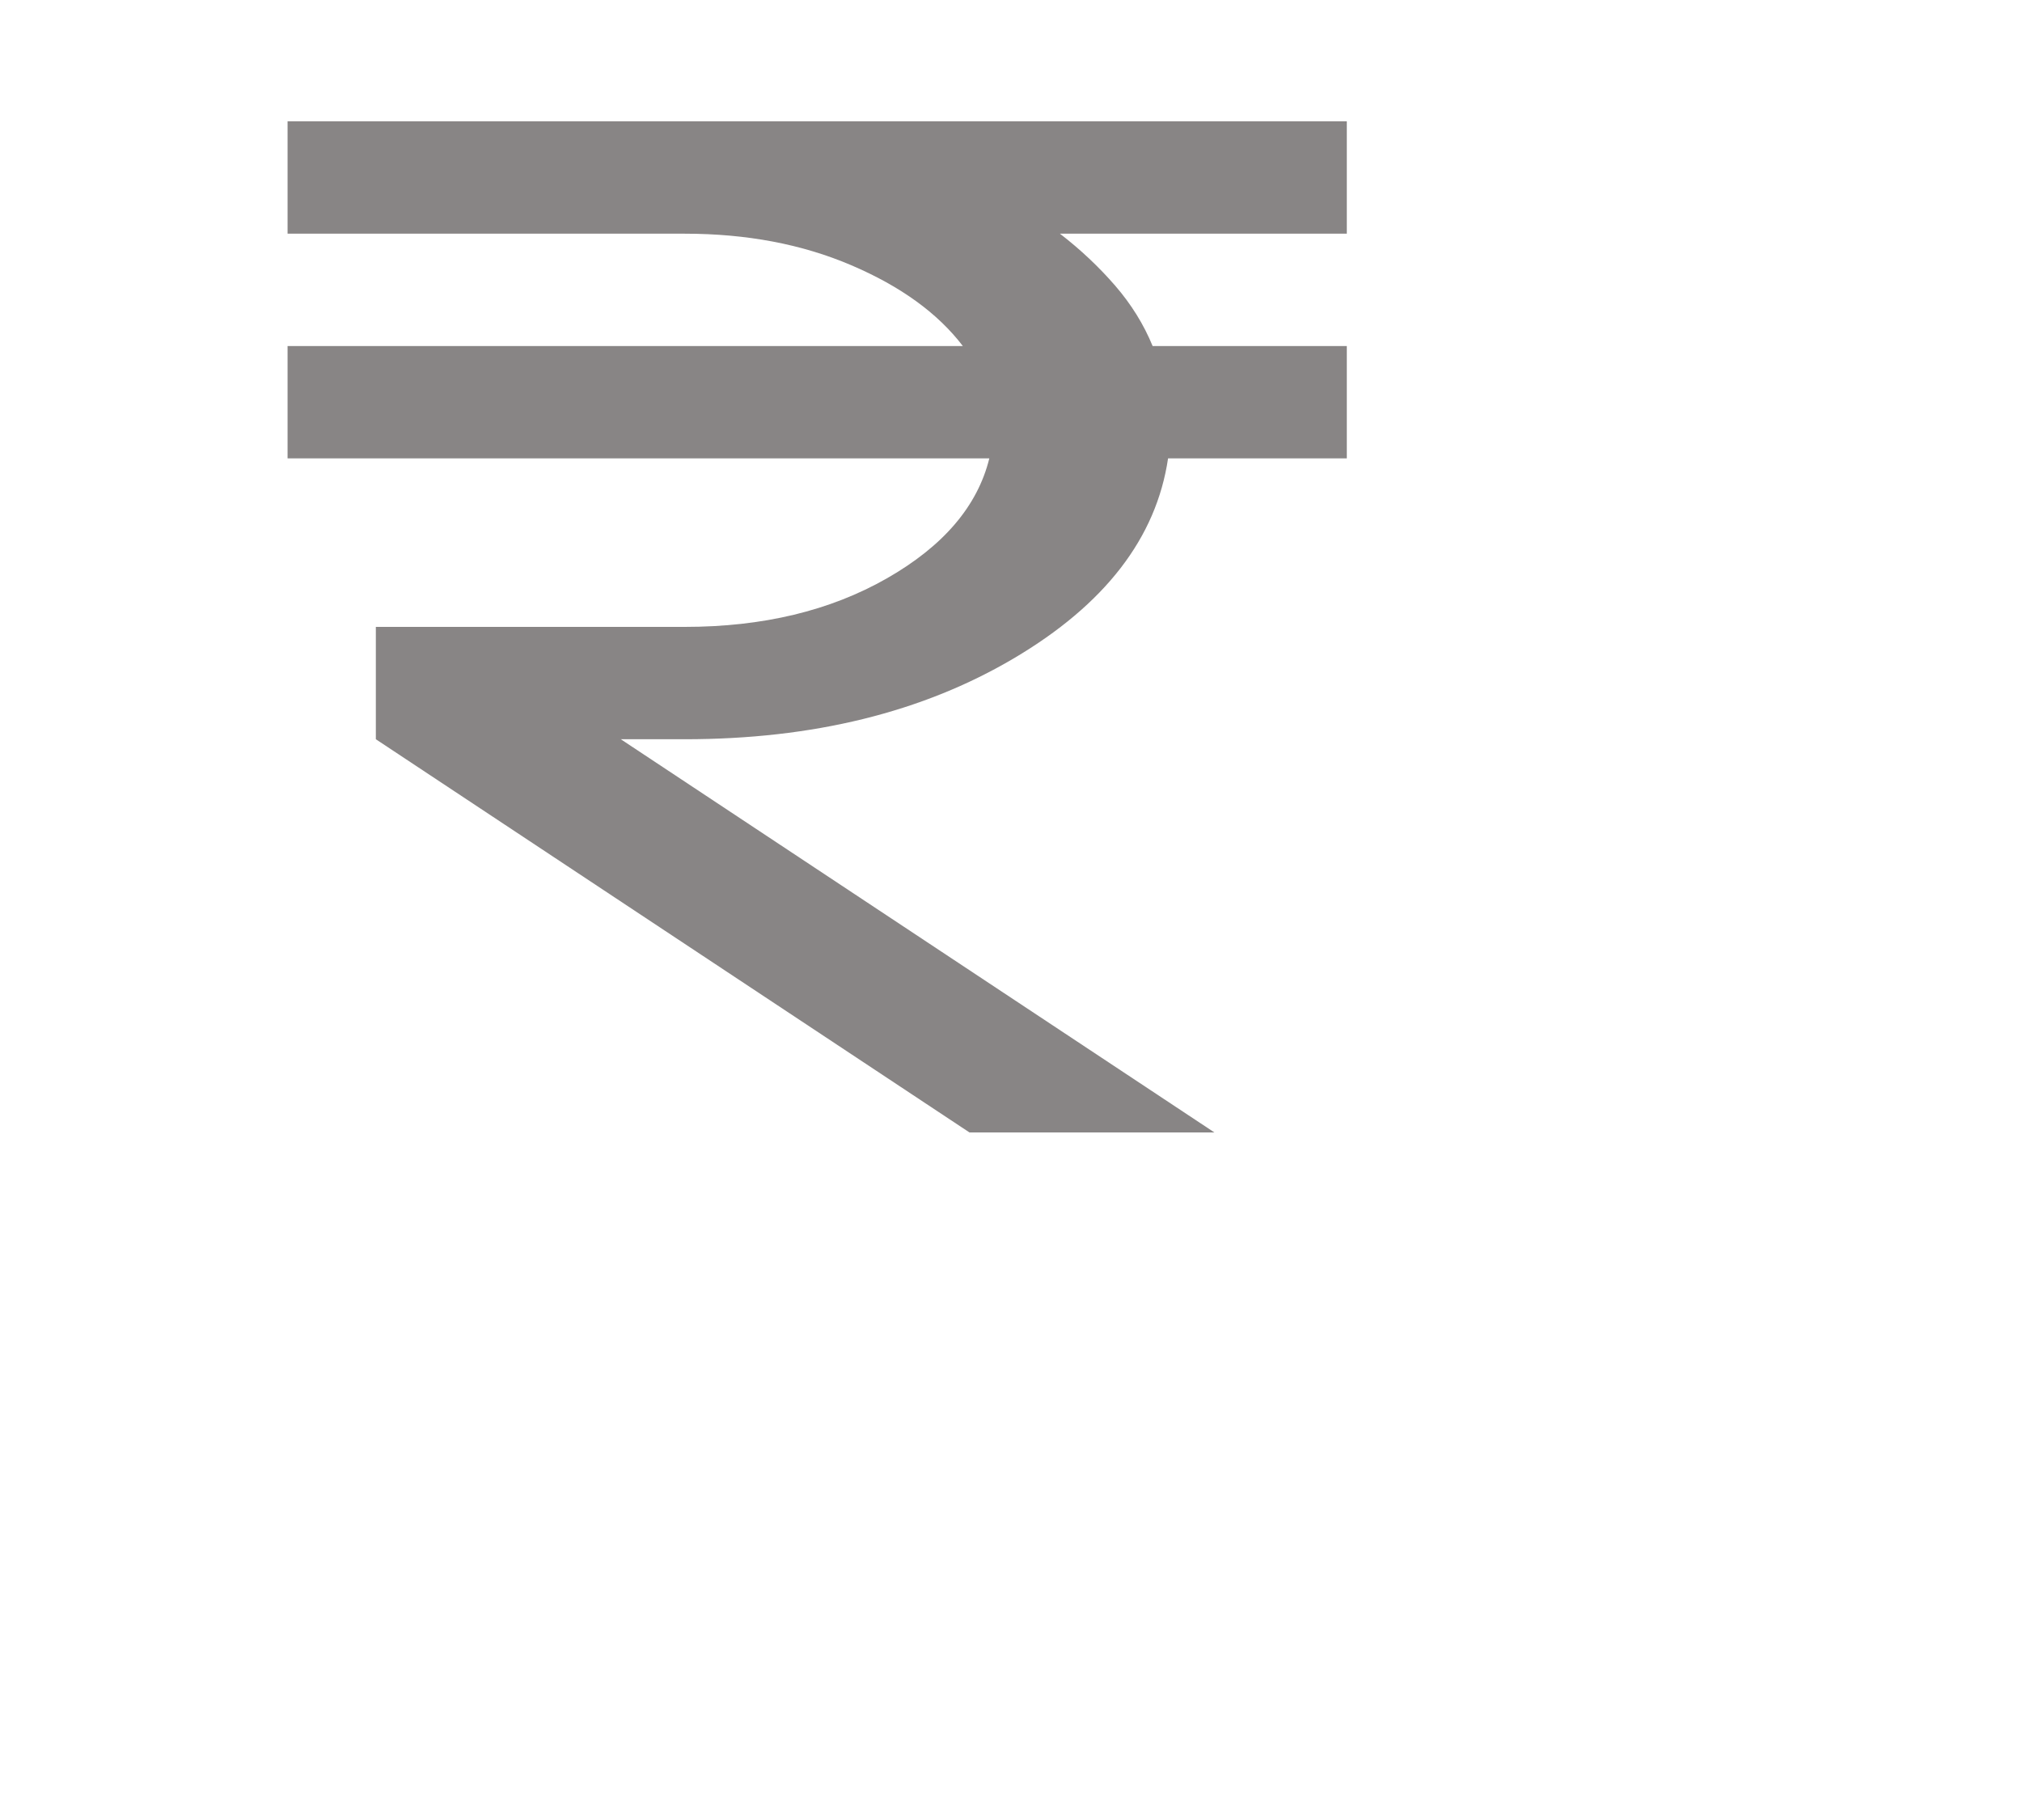 <svg width="50" height="45" viewBox="0 0 50 45" fill="none" xmlns="http://www.w3.org/2000/svg">
<path d="M23.973 28L9.294 18.278V15.5H16.933C18.862 15.5 20.526 15.101 21.927 14.302C23.327 13.504 24.173 12.514 24.464 11.333H7.111V8.556H23.809C23.191 7.745 22.272 7.08 21.053 6.559C19.835 6.038 18.462 5.778 16.933 5.778H7.111V3H33.304V5.778H26.21C26.72 6.171 27.174 6.6 27.575 7.062C27.975 7.525 28.284 8.023 28.502 8.556H33.304V11.333H28.884C28.593 13.301 27.32 14.95 25.064 16.281C22.809 17.612 20.099 18.278 16.933 18.278H15.351L30.03 28H23.973Z" fill="#888585"/>
</svg>
